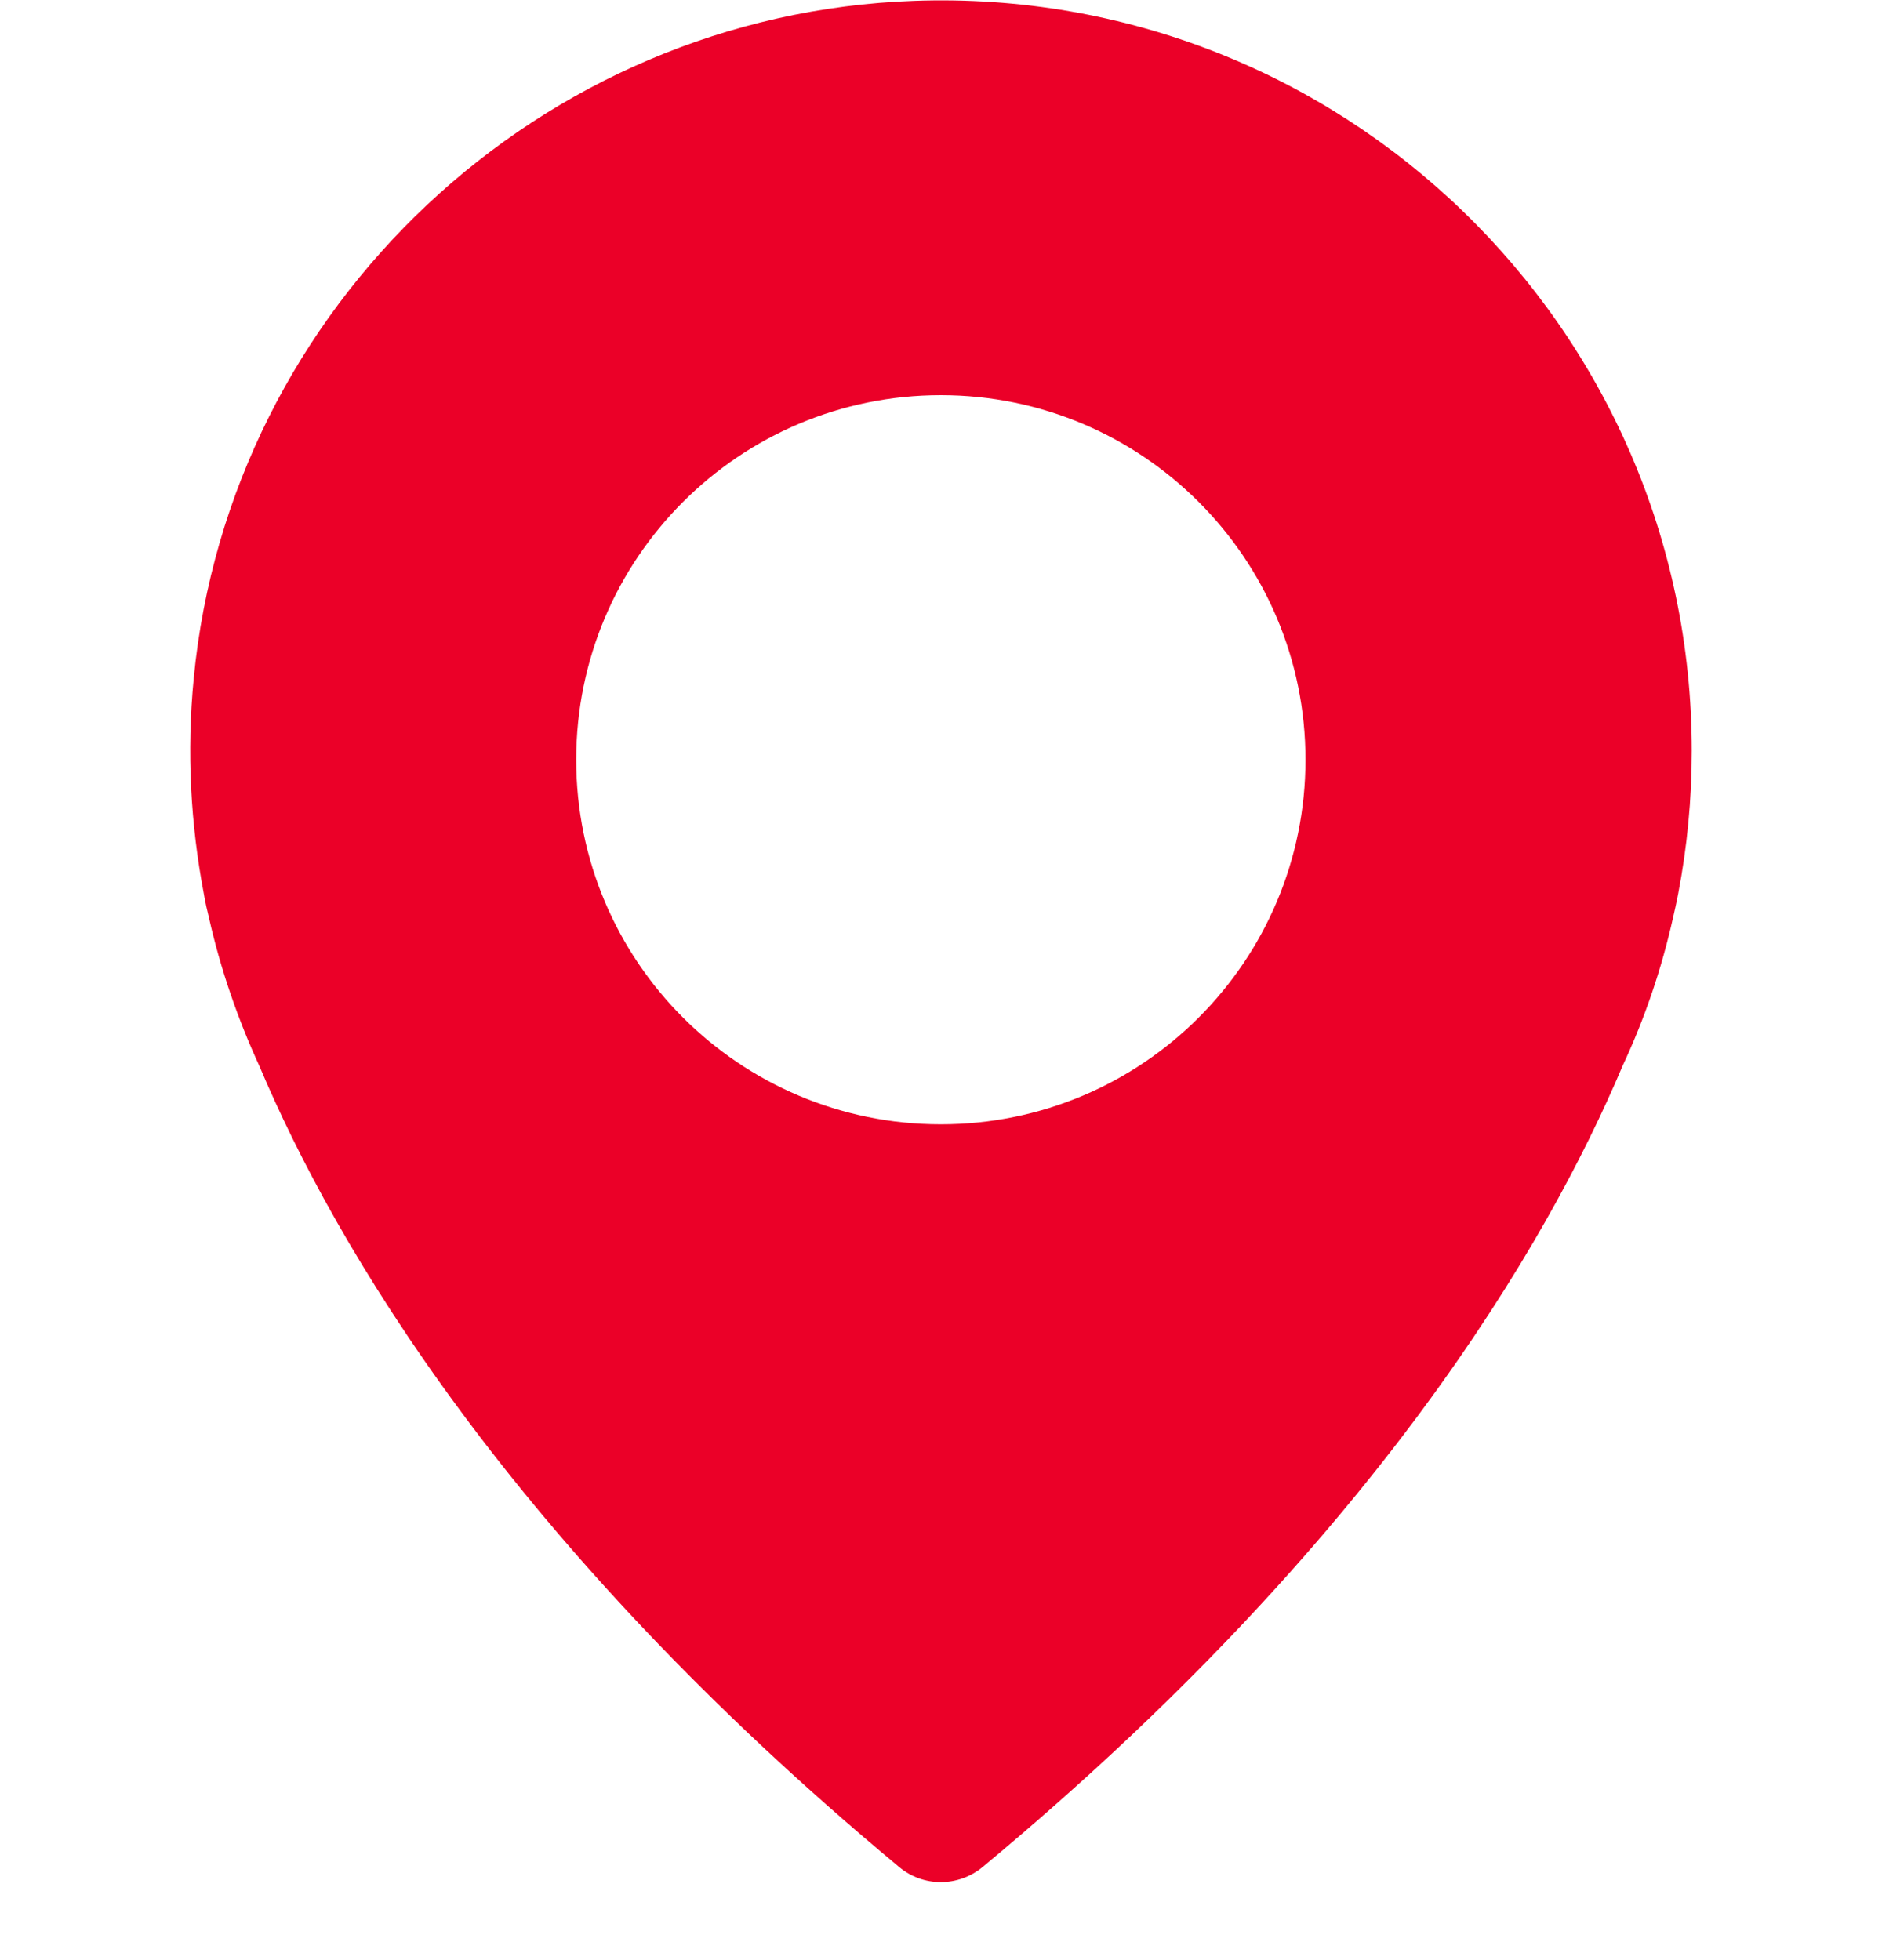 <svg width="24" height="25" viewBox="0 0 24 25" fill="none" xmlns="http://www.w3.org/2000/svg">
<g clip-path="url(#clip0)">
<path d="M11.659 0.011C6.89 0.178 2.929 3.898 2.471 8.647C2.378 9.597 2.432 10.517 2.599 11.398C2.599 11.398 2.614 11.501 2.663 11.698C2.811 12.357 3.032 12.997 3.308 13.597C4.268 15.871 6.487 19.675 11.467 23.813C11.772 24.069 12.22 24.069 12.53 23.813C17.509 19.68 19.729 15.876 20.693 13.592C20.974 12.992 21.19 12.357 21.338 11.693C21.382 11.501 21.402 11.393 21.402 11.393C21.515 10.802 21.574 10.197 21.574 9.577C21.574 4.174 17.101 -0.181 11.659 0.011ZM11.998 14.34C9.429 14.34 7.348 12.259 7.348 9.69C7.348 7.122 9.429 5.04 11.998 5.04C14.567 5.04 16.648 7.122 16.648 9.69C16.648 12.259 14.567 14.34 11.998 14.34Z" fill="#eb0028"/>
</g>
<defs>
<clipPath id="clip0">
<rect width="24" height="24" fill="white" transform="matrix(1 0 0 -1 -6.10352e-05 24.005)"/>
</clipPath>
</defs>
</svg>
